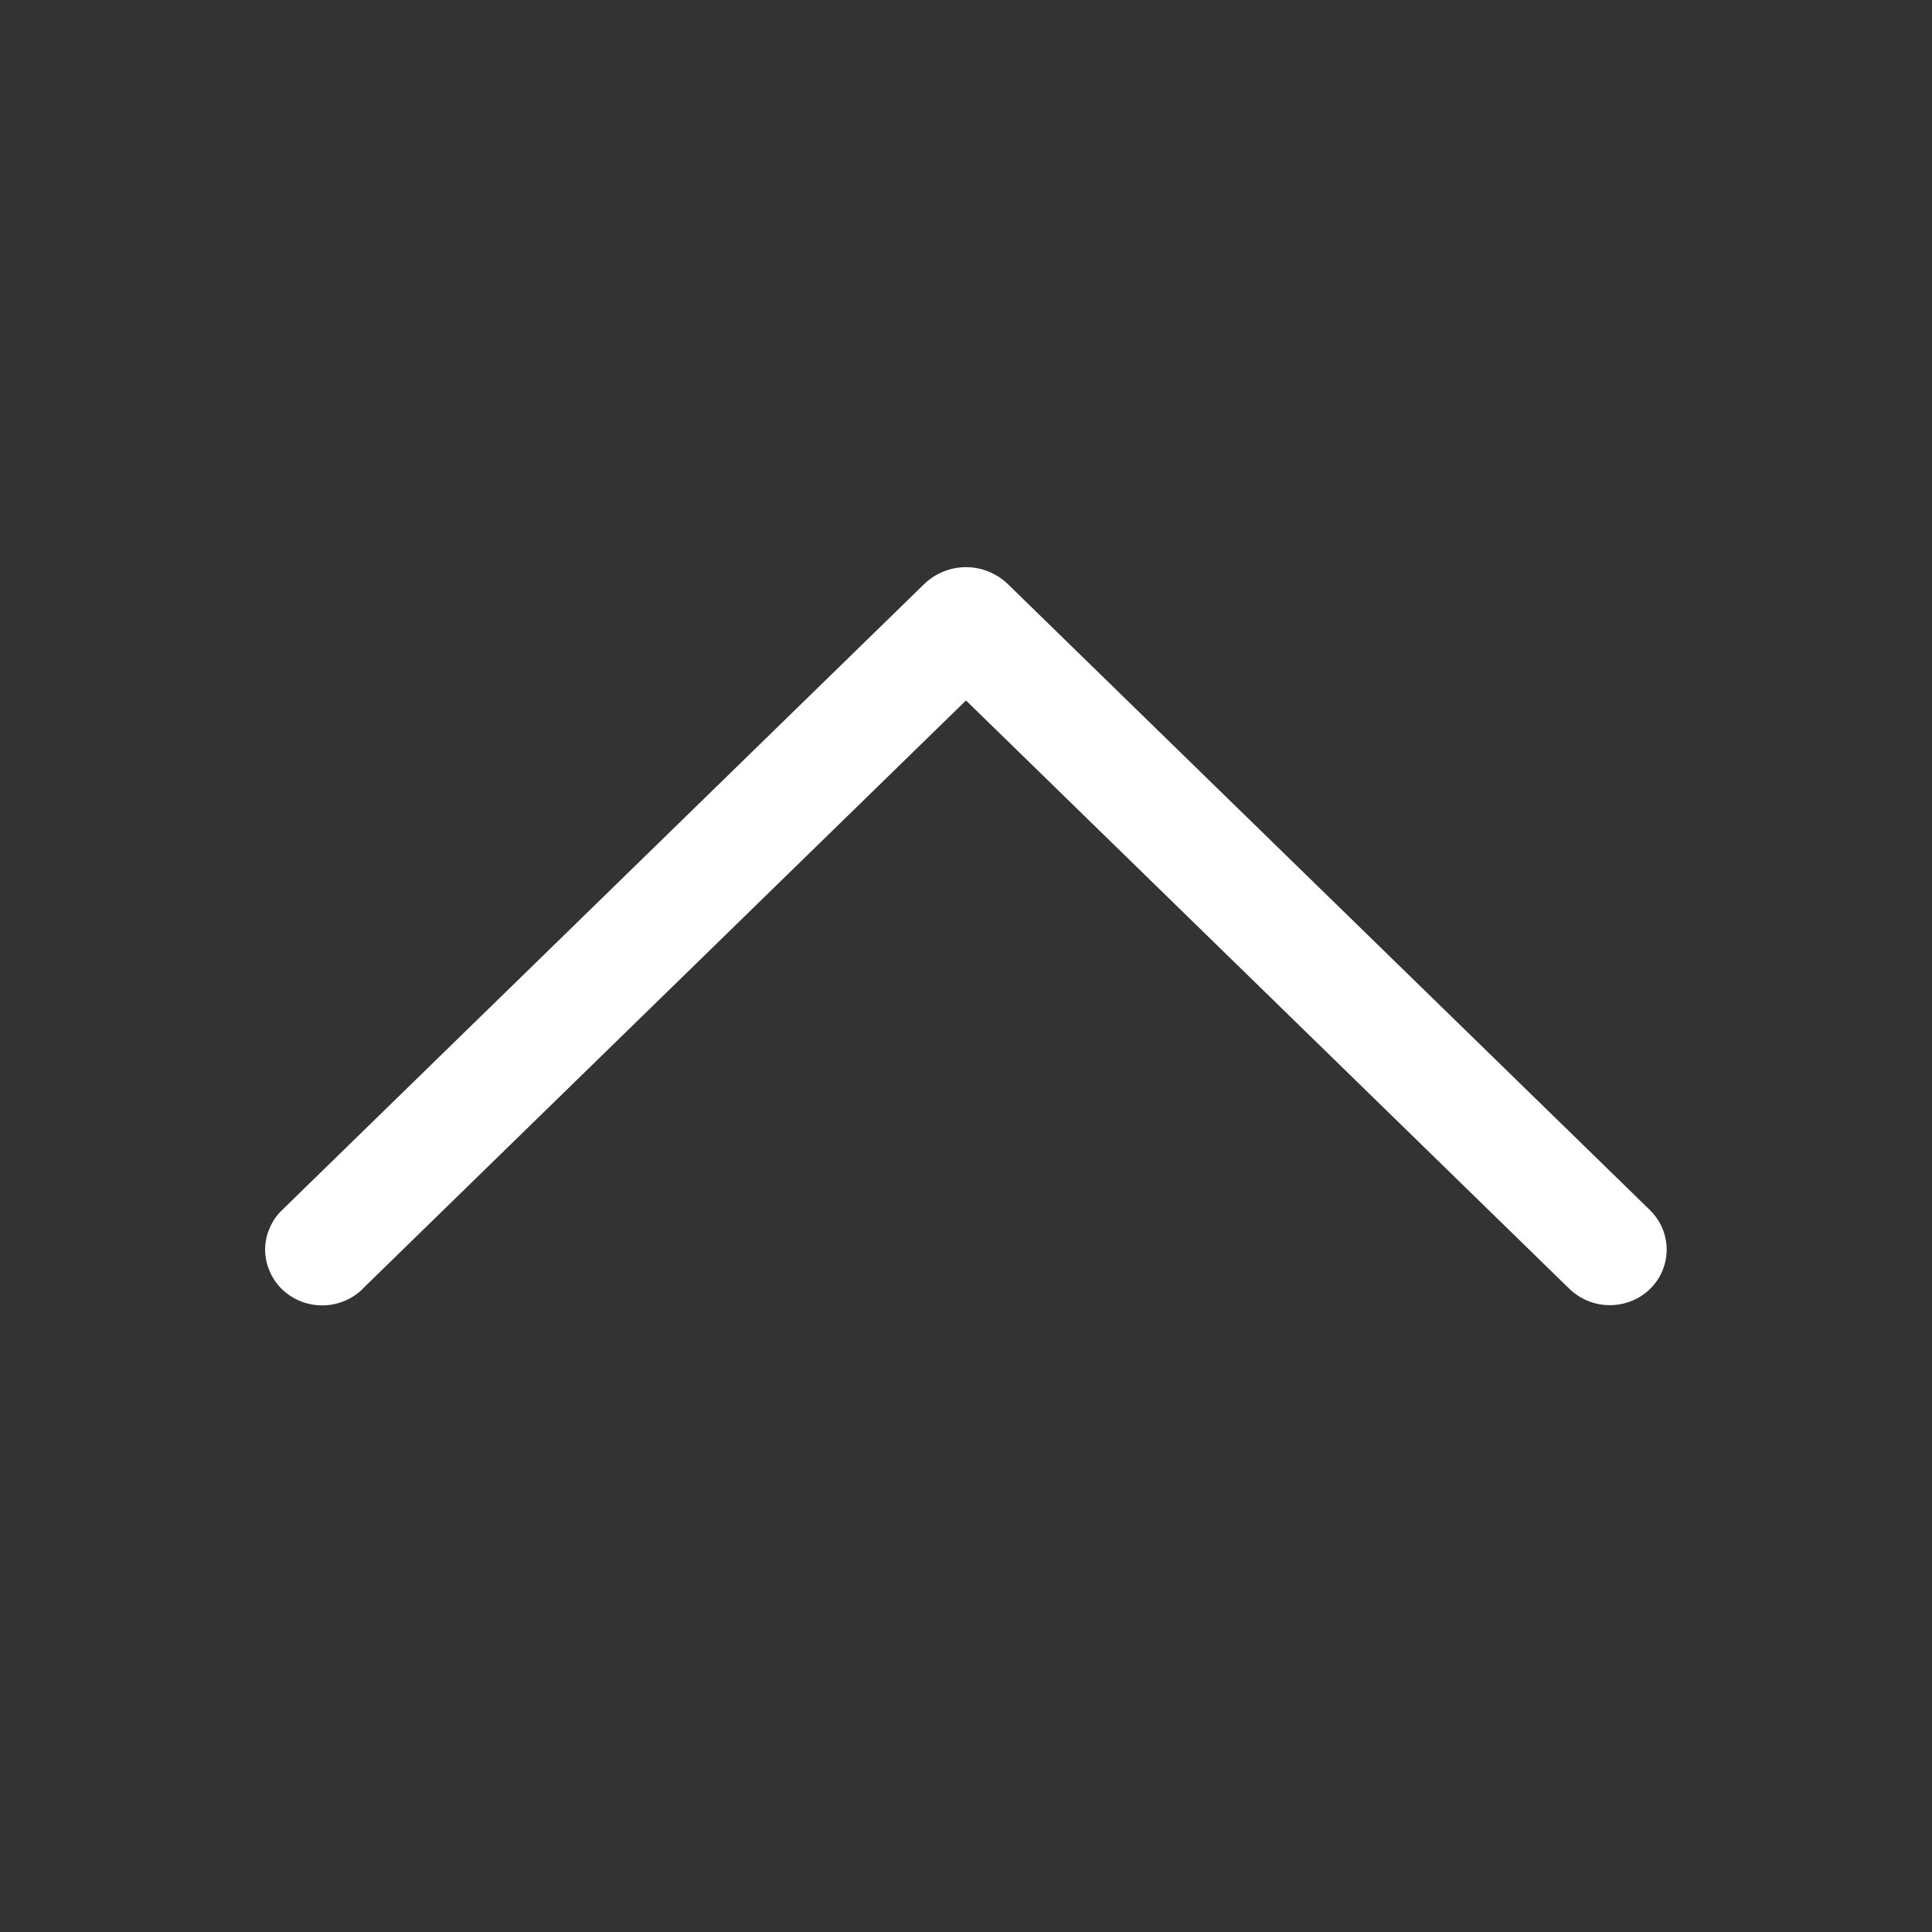 <svg width="9" height="9" viewBox="0 0 9 9" fill="none" xmlns="http://www.w3.org/2000/svg">
<rect x="0" y="0" width="9" height="9" fill="#333333" stroke="none"/>
<path d="M1.689 6.004L4.5 3.263L7.311 6.004C7.362 6.053 7.429 6.08 7.499 6.08C7.569 6.08 7.637 6.053 7.687 6.004C7.711 5.98 7.731 5.952 7.744 5.92C7.757 5.889 7.764 5.855 7.764 5.821C7.764 5.787 7.757 5.753 7.744 5.722C7.731 5.691 7.711 5.662 7.687 5.638L4.696 2.722C4.644 2.671 4.573 2.642 4.5 2.642C4.427 2.642 4.356 2.671 4.304 2.722L1.313 5.638C1.288 5.662 1.269 5.69 1.256 5.722C1.242 5.753 1.235 5.787 1.235 5.821C1.235 5.855 1.242 5.889 1.256 5.921C1.269 5.952 1.288 5.981 1.313 6.005C1.363 6.054 1.431 6.081 1.501 6.081C1.571 6.081 1.638 6.054 1.689 6.005V6.004Z" fill="white"/>
</svg>

